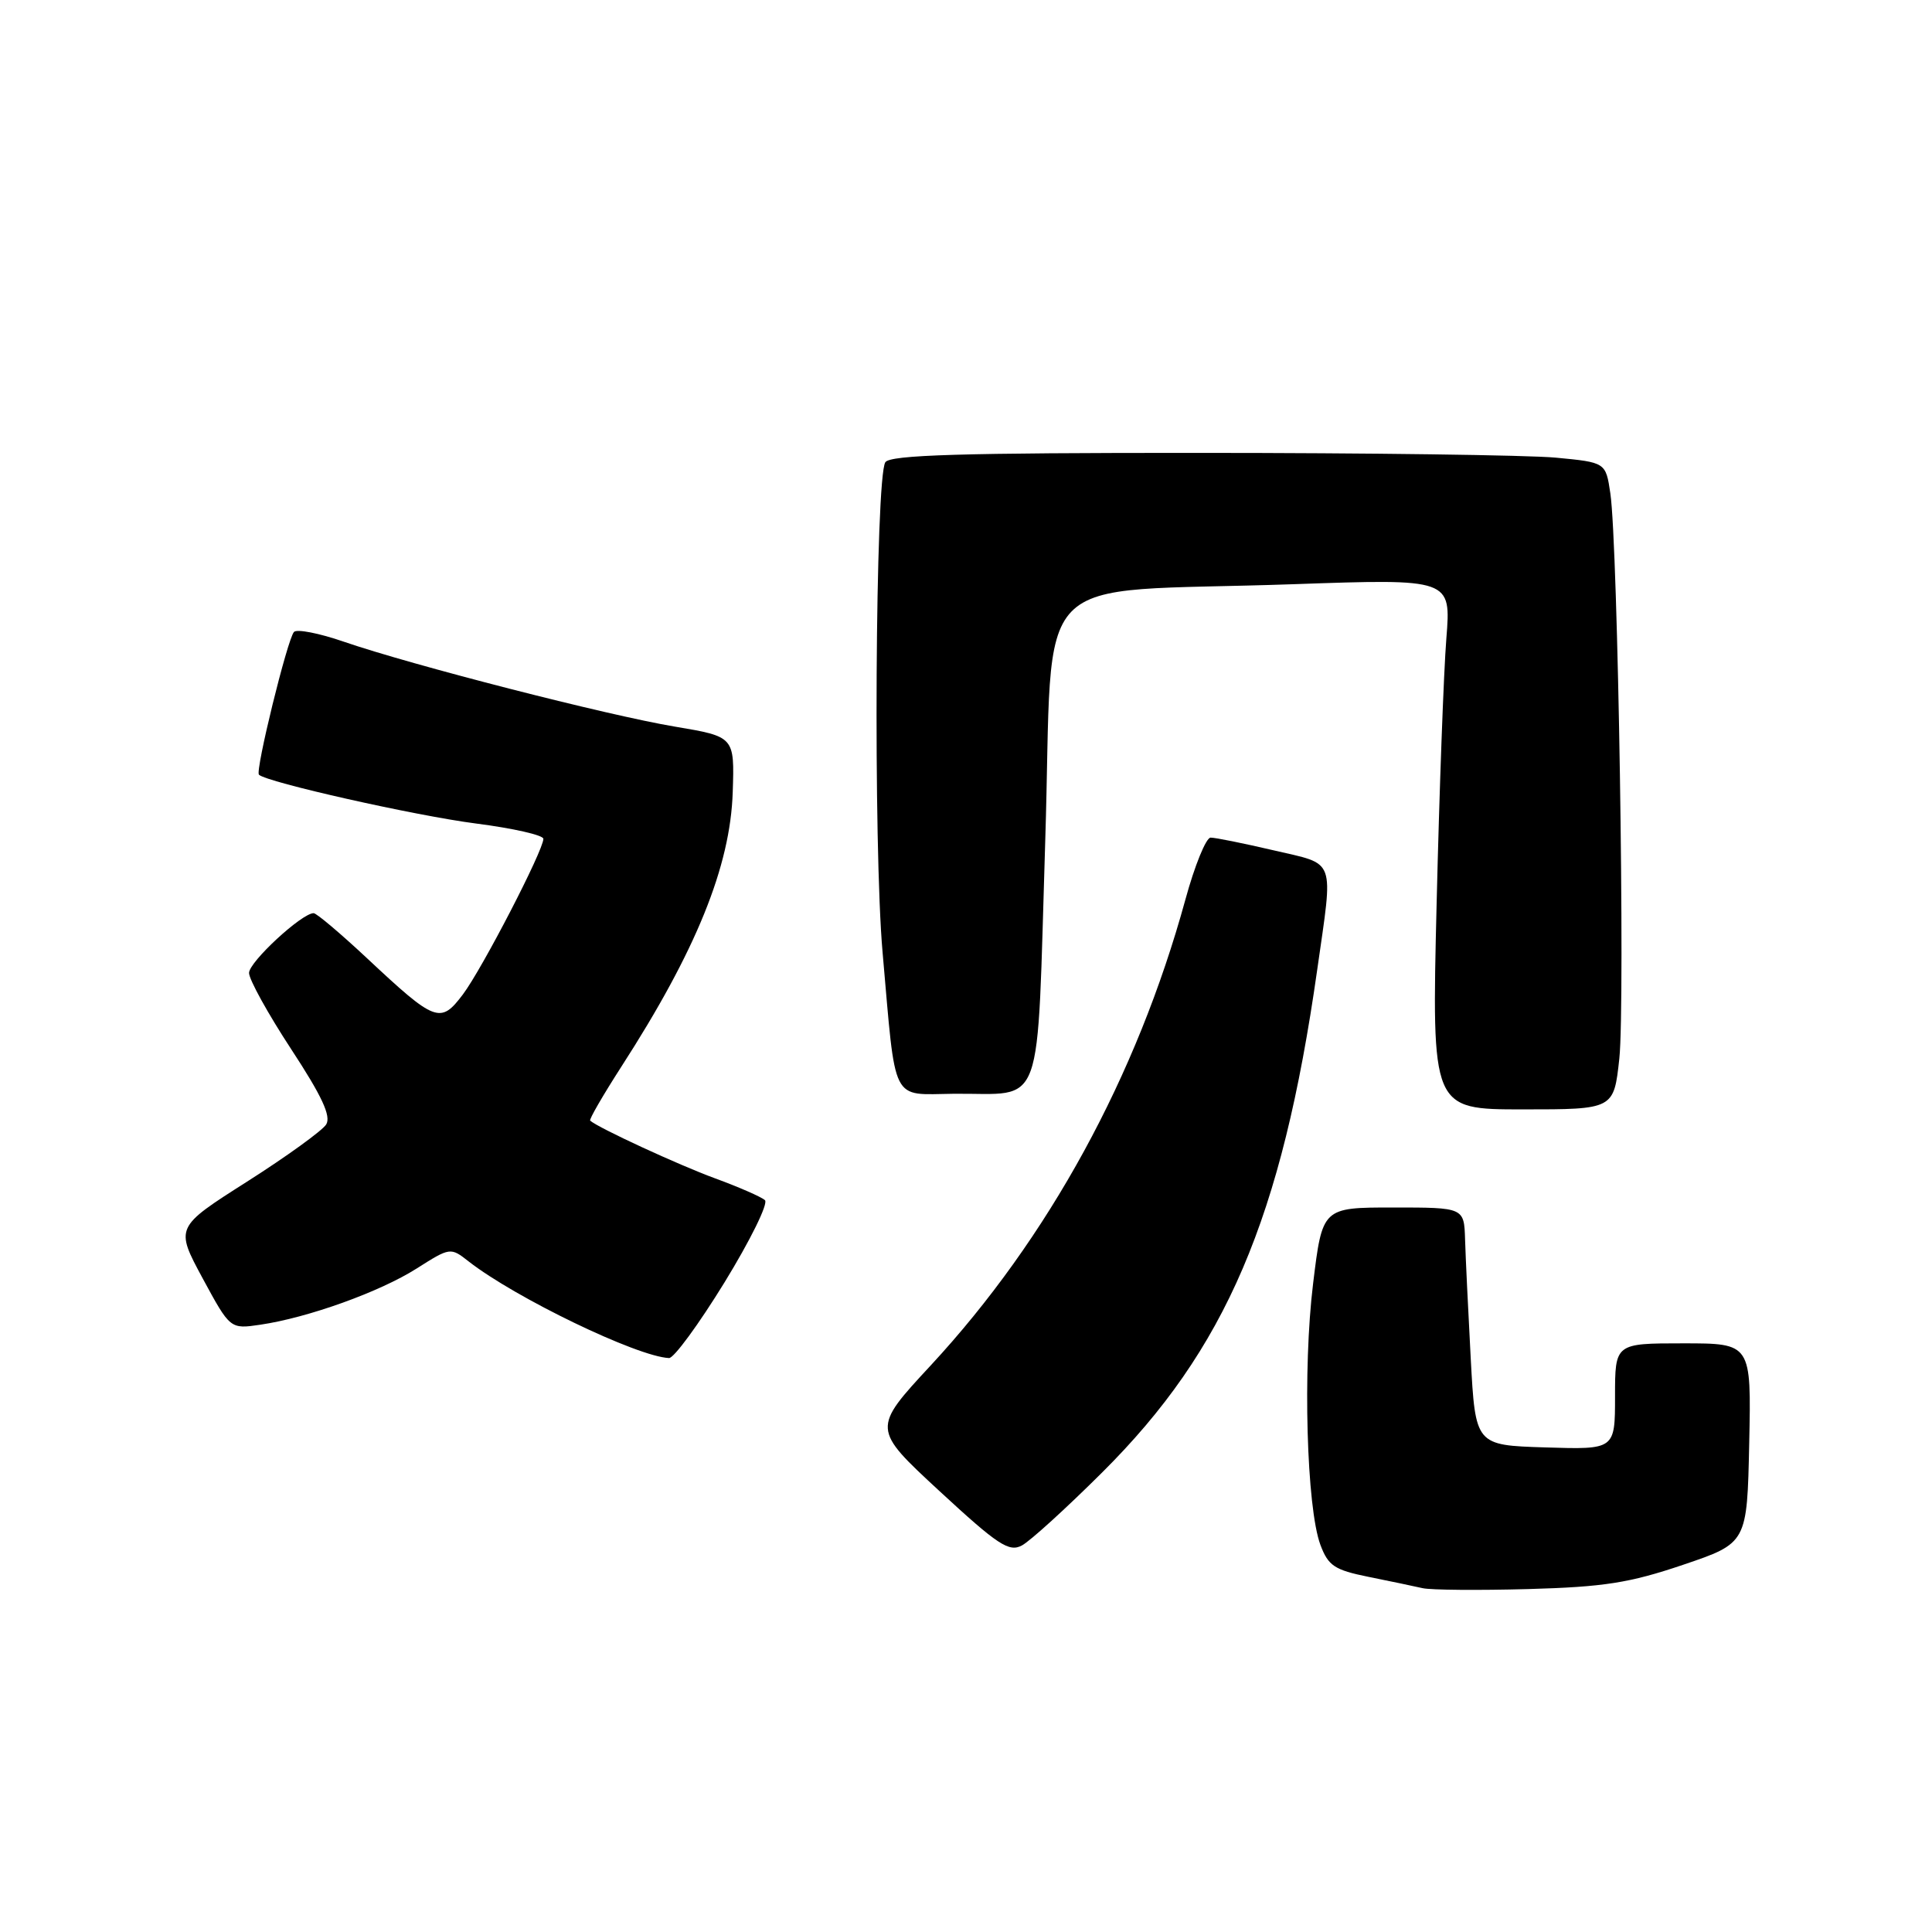 <?xml version="1.0" encoding="UTF-8" standalone="no"?>
<!DOCTYPE svg PUBLIC "-//W3C//DTD SVG 1.1//EN" "http://www.w3.org/Graphics/SVG/1.1/DTD/svg11.dtd" >
<svg xmlns="http://www.w3.org/2000/svg" xmlns:xlink="http://www.w3.org/1999/xlink" version="1.1" viewBox="0 0 256 256">
 <g >
 <path fill="currentColor"
d=" M 223.00 207.35 C 231.50 204.47 231.50 204.47 231.78 191.24 C 232.06 178.00 232.06 178.00 223.03 178.00 C 214.00 178.00 214.00 178.00 214.00 185.04 C 214.00 192.08 214.00 192.08 204.75 191.79 C 195.50 191.50 195.50 191.50 194.88 180.00 C 194.54 173.68 194.20 166.59 194.13 164.25 C 194.00 160.00 194.00 160.00 184.61 160.00 C 175.22 160.00 175.22 160.00 173.99 170.10 C 172.61 181.35 173.13 199.78 174.96 204.70 C 176.00 207.48 176.83 208.03 181.33 208.94 C 184.17 209.51 187.40 210.19 188.50 210.44 C 189.60 210.69 195.90 210.74 202.50 210.56 C 212.51 210.28 215.91 209.75 223.00 207.35 Z  M 146.04 195.11 C 162.43 178.81 169.85 161.46 174.53 128.55 C 176.68 113.44 177.12 114.63 168.75 112.67 C 164.76 111.74 161.01 110.98 160.41 110.99 C 159.81 110.99 158.30 114.69 157.07 119.20 C 150.64 142.64 138.92 164.08 123.34 180.91 C 115.55 189.31 115.55 189.31 124.49 197.58 C 132.22 204.72 133.70 205.70 135.41 204.78 C 136.50 204.20 141.28 199.85 146.04 195.11 Z  M 96.01 169.91 C 99.42 164.35 101.83 159.46 101.36 159.03 C 100.89 158.60 97.90 157.29 94.73 156.13 C 89.93 154.37 79.29 149.46 78.20 148.49 C 78.03 148.35 79.89 145.14 82.32 141.36 C 92.23 126.00 96.78 114.79 97.09 104.95 C 97.33 97.61 97.33 97.61 89.42 96.28 C 80.47 94.78 54.53 88.12 45.56 85.03 C 42.29 83.90 39.32 83.32 38.95 83.74 C 38.07 84.74 33.80 102.13 34.31 102.65 C 35.31 103.65 55.07 108.09 63.07 109.12 C 67.98 109.75 72.00 110.66 72.00 111.15 C 72.00 112.69 63.90 128.35 61.34 131.76 C 58.36 135.71 57.71 135.47 48.62 126.96 C 45.11 123.68 41.94 121.00 41.56 121.00 C 39.99 121.00 33.00 127.46 33.00 128.92 C 33.00 129.79 35.51 134.33 38.57 139.00 C 42.66 145.24 43.90 147.90 43.22 149.00 C 42.70 149.82 37.99 153.23 32.74 156.57 C 23.21 162.63 23.21 162.63 26.85 169.38 C 30.50 176.12 30.50 176.12 34.50 175.53 C 40.82 174.60 50.31 171.19 55.20 168.09 C 59.64 165.27 59.70 165.26 62.09 167.14 C 68.26 171.96 84.41 179.76 88.65 179.95 C 89.29 179.98 92.60 175.46 96.01 169.91 Z  M 214.57 140.25 C 215.35 132.99 214.39 72.20 213.38 65.38 C 212.77 61.27 212.77 61.27 206.14 60.64 C 202.49 60.30 181.19 60.01 158.81 60.01 C 127.35 60.00 117.93 60.28 117.31 61.25 C 115.98 63.31 115.70 112.19 116.95 126.23 C 118.74 146.55 117.97 145.01 126.38 144.93 C 138.54 144.81 137.35 148.09 138.50 111.40 C 139.66 74.50 135.64 78.66 171.39 77.41 C 192.28 76.68 192.28 76.68 191.65 84.59 C 191.30 88.94 190.72 104.76 190.36 119.75 C 189.70 147.00 189.70 147.00 201.77 147.00 C 213.84 147.00 213.84 147.00 214.57 140.25 Z "/>
</g>
</svg>